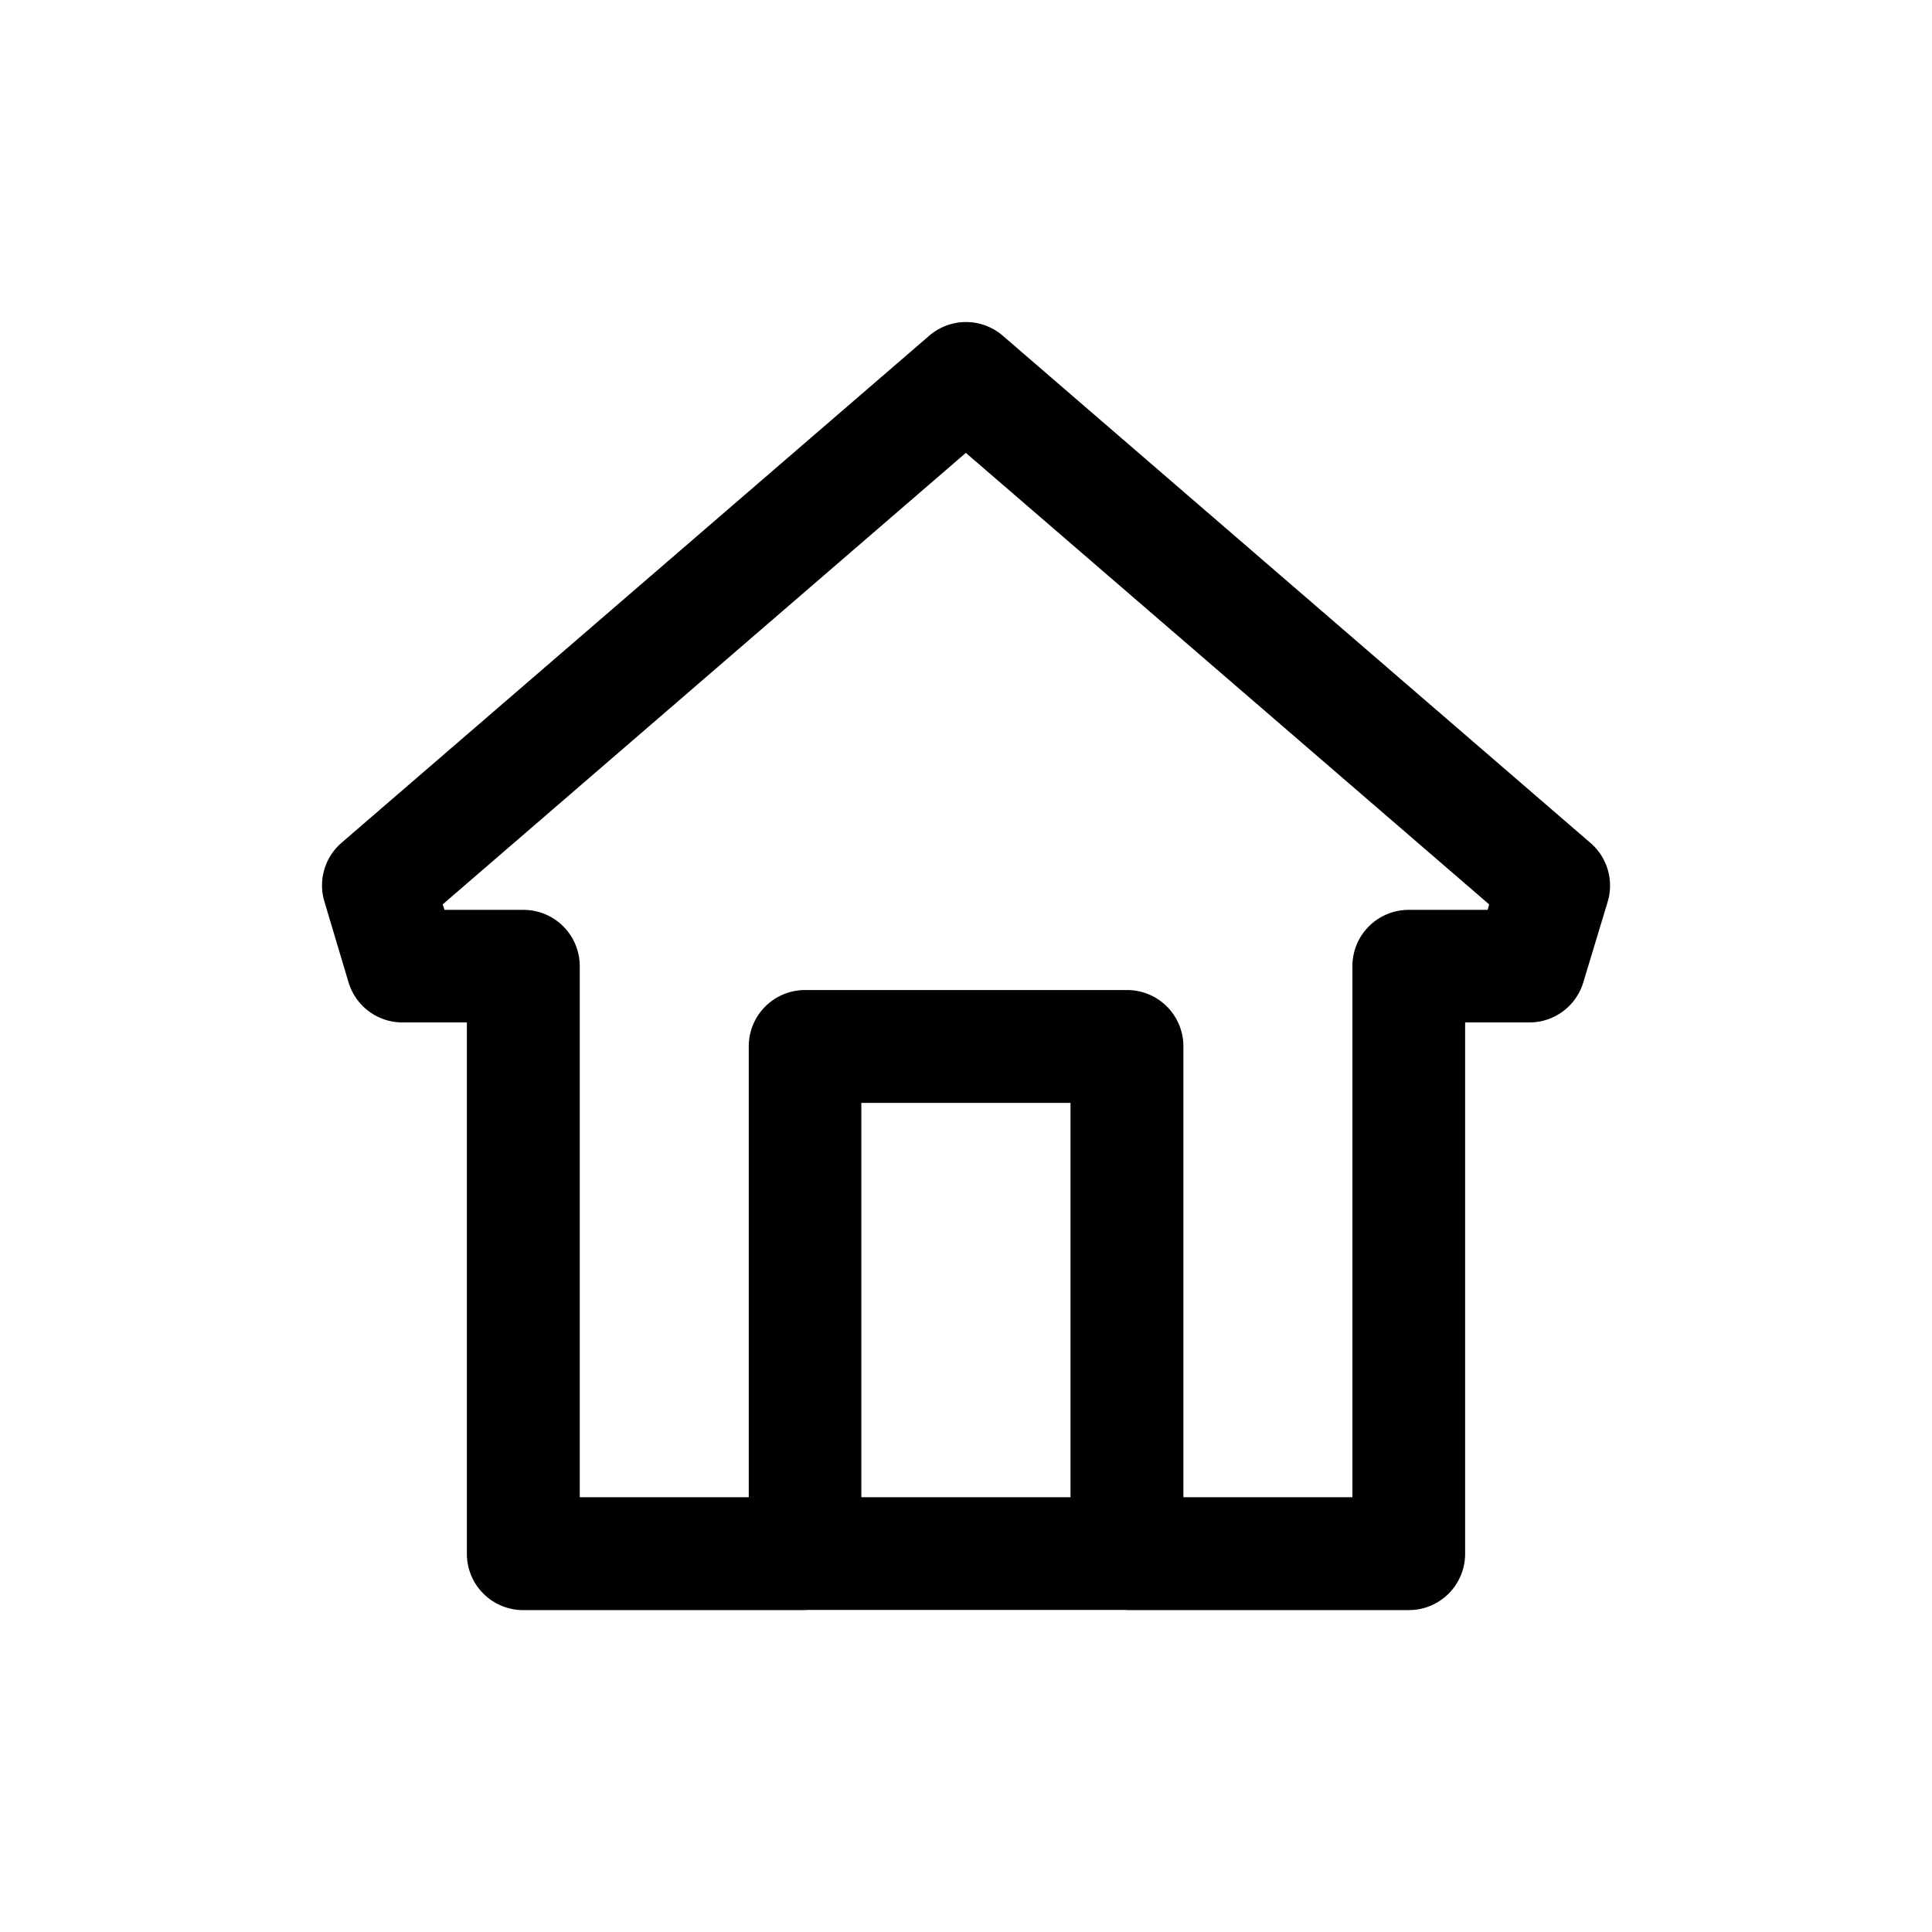 <?xml version="1.0" encoding="UTF-8" standalone="no"?>
<svg
   width="48"
   height="48"
   viewBox="0 0 12.7 12.7"
   version="1.1"
   id="svg1573"
   inkscape:version="1.2.2 (732a01da63, 2022-12-09)"
   sodipodi:docname="home.svg"
   xmlns:inkscape="http://www.inkscape.org/namespaces/inkscape"
   xmlns:sodipodi="http://sodipodi.sourceforge.net/DTD/sodipodi-0.dtd"
   xmlns="http://www.w3.org/2000/svg"
   xmlns:svg="http://www.w3.org/2000/svg"
   xmlns:rdf="http://www.w3.org/1999/02/22-rdf-syntax-ns#"
   xmlns:cc="http://creativecommons.org/ns#"
   xmlns:dc="http://purl.org/dc/elements/1.1/">
  <defs
     id="defs1567" />
  <sodipodi:namedview
     id="base"
     pagecolor="#bfbfbf"
     bordercolor="#666666"
     borderopacity="1.0"
     inkscape:pageopacity="0"
     inkscape:pageshadow="2"
     inkscape:zoom="22.627417"
     inkscape:cx="22.229669"
     inkscape:cy="20.17464"
     inkscape:document-units="px"
     inkscape:current-layer="layer1"
     inkscape:document-rotation="0"
     showgrid="true"
     units="px"
     inkscape:window-width="2560"
     inkscape:window-height="1373"
     inkscape:window-x="-9"
     inkscape:window-y="161"
     inkscape:window-maximized="1"
     showguides="true"
     inkscape:guide-bbox="true"
     inkscape:showpageshadow="0"
     inkscape:pagecheckerboard="0"
     inkscape:deskcolor="#7f7f7f">
    <inkscape:grid
       type="xygrid"
       id="grid2223" />
    <sodipodi:guide
       position="2.117,10.583"
       orientation="1,0"
       id="guide2225"
       inkscape:locked="false" />
    <sodipodi:guide
       position="10.583,8.731"
       orientation="1,0"
       id="guide2227"
       inkscape:locked="false" />
    <sodipodi:guide
       position="2.646,10.583"
       orientation="0,-1"
       id="guide2229"
       inkscape:locked="false" />
    <sodipodi:guide
       position="10.319,2.117"
       orientation="0,-1"
       id="guide2231"
       inkscape:locked="false" />
    <sodipodi:guide
       position="2.487,11.297"
       orientation="-1,0"
       id="guide45803"
       inkscape:locked="false"
       inkscape:label=""
       inkscape:color="rgb(0,134,229)" />
    <sodipodi:guide
       position="10.213,11.577"
       orientation="-1,0"
       id="guide46531"
       inkscape:locked="false"
       inkscape:label=""
       inkscape:color="rgb(0,134,229)" />
    <sodipodi:guide
       position="3.101,10.213"
       orientation="0,1"
       id="guide48711"
       inkscape:locked="false"
       inkscape:label=""
       inkscape:color="rgb(0,134,229)" />
    <sodipodi:guide
       position="3.861,2.487"
       orientation="0,1"
       id="guide49439"
       inkscape:locked="false"
       inkscape:label=""
       inkscape:color="rgb(0,134,229)" />
  </sodipodi:namedview>
  <g
     inkscape:label="Calque 1"
     inkscape:groupmode="layer"
     id="layer1">
    <path
       id="path53071"
       style="color:#000000;fill:#000000;stroke-linejoin:round;-inkscape-stroke:none"
       d="M 6.349 2.117 A 0.37 0.37 0 0 0 6.108 2.207 L 2.244 5.541 A 0.37 0.37 0 0 0 2.133 5.928 L 2.291 6.457 A 0.37 0.37 0 0 0 2.646 6.721 L 3.069 6.721 L 3.069 10.213 A 0.37 0.37 0 0 0 3.44 10.584 L 5.291 10.584 A 0.37 0.37 0 0 0 5.307 10.583 L 7.404 10.583 A 0.37 0.37 0 0 0 7.408 10.584 L 9.26 10.584 A 0.37 0.37 0 0 0 9.631 10.213 L 9.631 6.721 L 10.055 6.721 A 0.37 0.37 0 0 0 10.408 6.457 L 10.568 5.928 A 0.37 0.37 0 0 0 10.455 5.541 L 6.592 2.207 A 0.37 0.37 0 0 0 6.349 2.117 z M 6.349 2.977 L 9.789 5.945 L 9.779 5.981 L 9.26 5.981 A 0.37 0.37 0 0 0 8.89 6.349 L 8.89 9.842 L 7.779 9.842 L 7.779 6.879 A 0.37 0.37 0 0 0 7.408 6.508 L 5.291 6.508 A 0.37 0.37 0 0 0 4.922 6.879 L 4.922 9.842 L 3.811 9.842 L 3.811 6.349 A 0.37 0.37 0 0 0 3.44 5.981 L 2.922 5.981 L 2.91 5.945 L 6.349 2.977 z M 5.662 7.25 L 7.037 7.25 L 7.037 9.842 L 5.662 9.842 L 5.662 7.25 z " />
  </g>
</svg>

